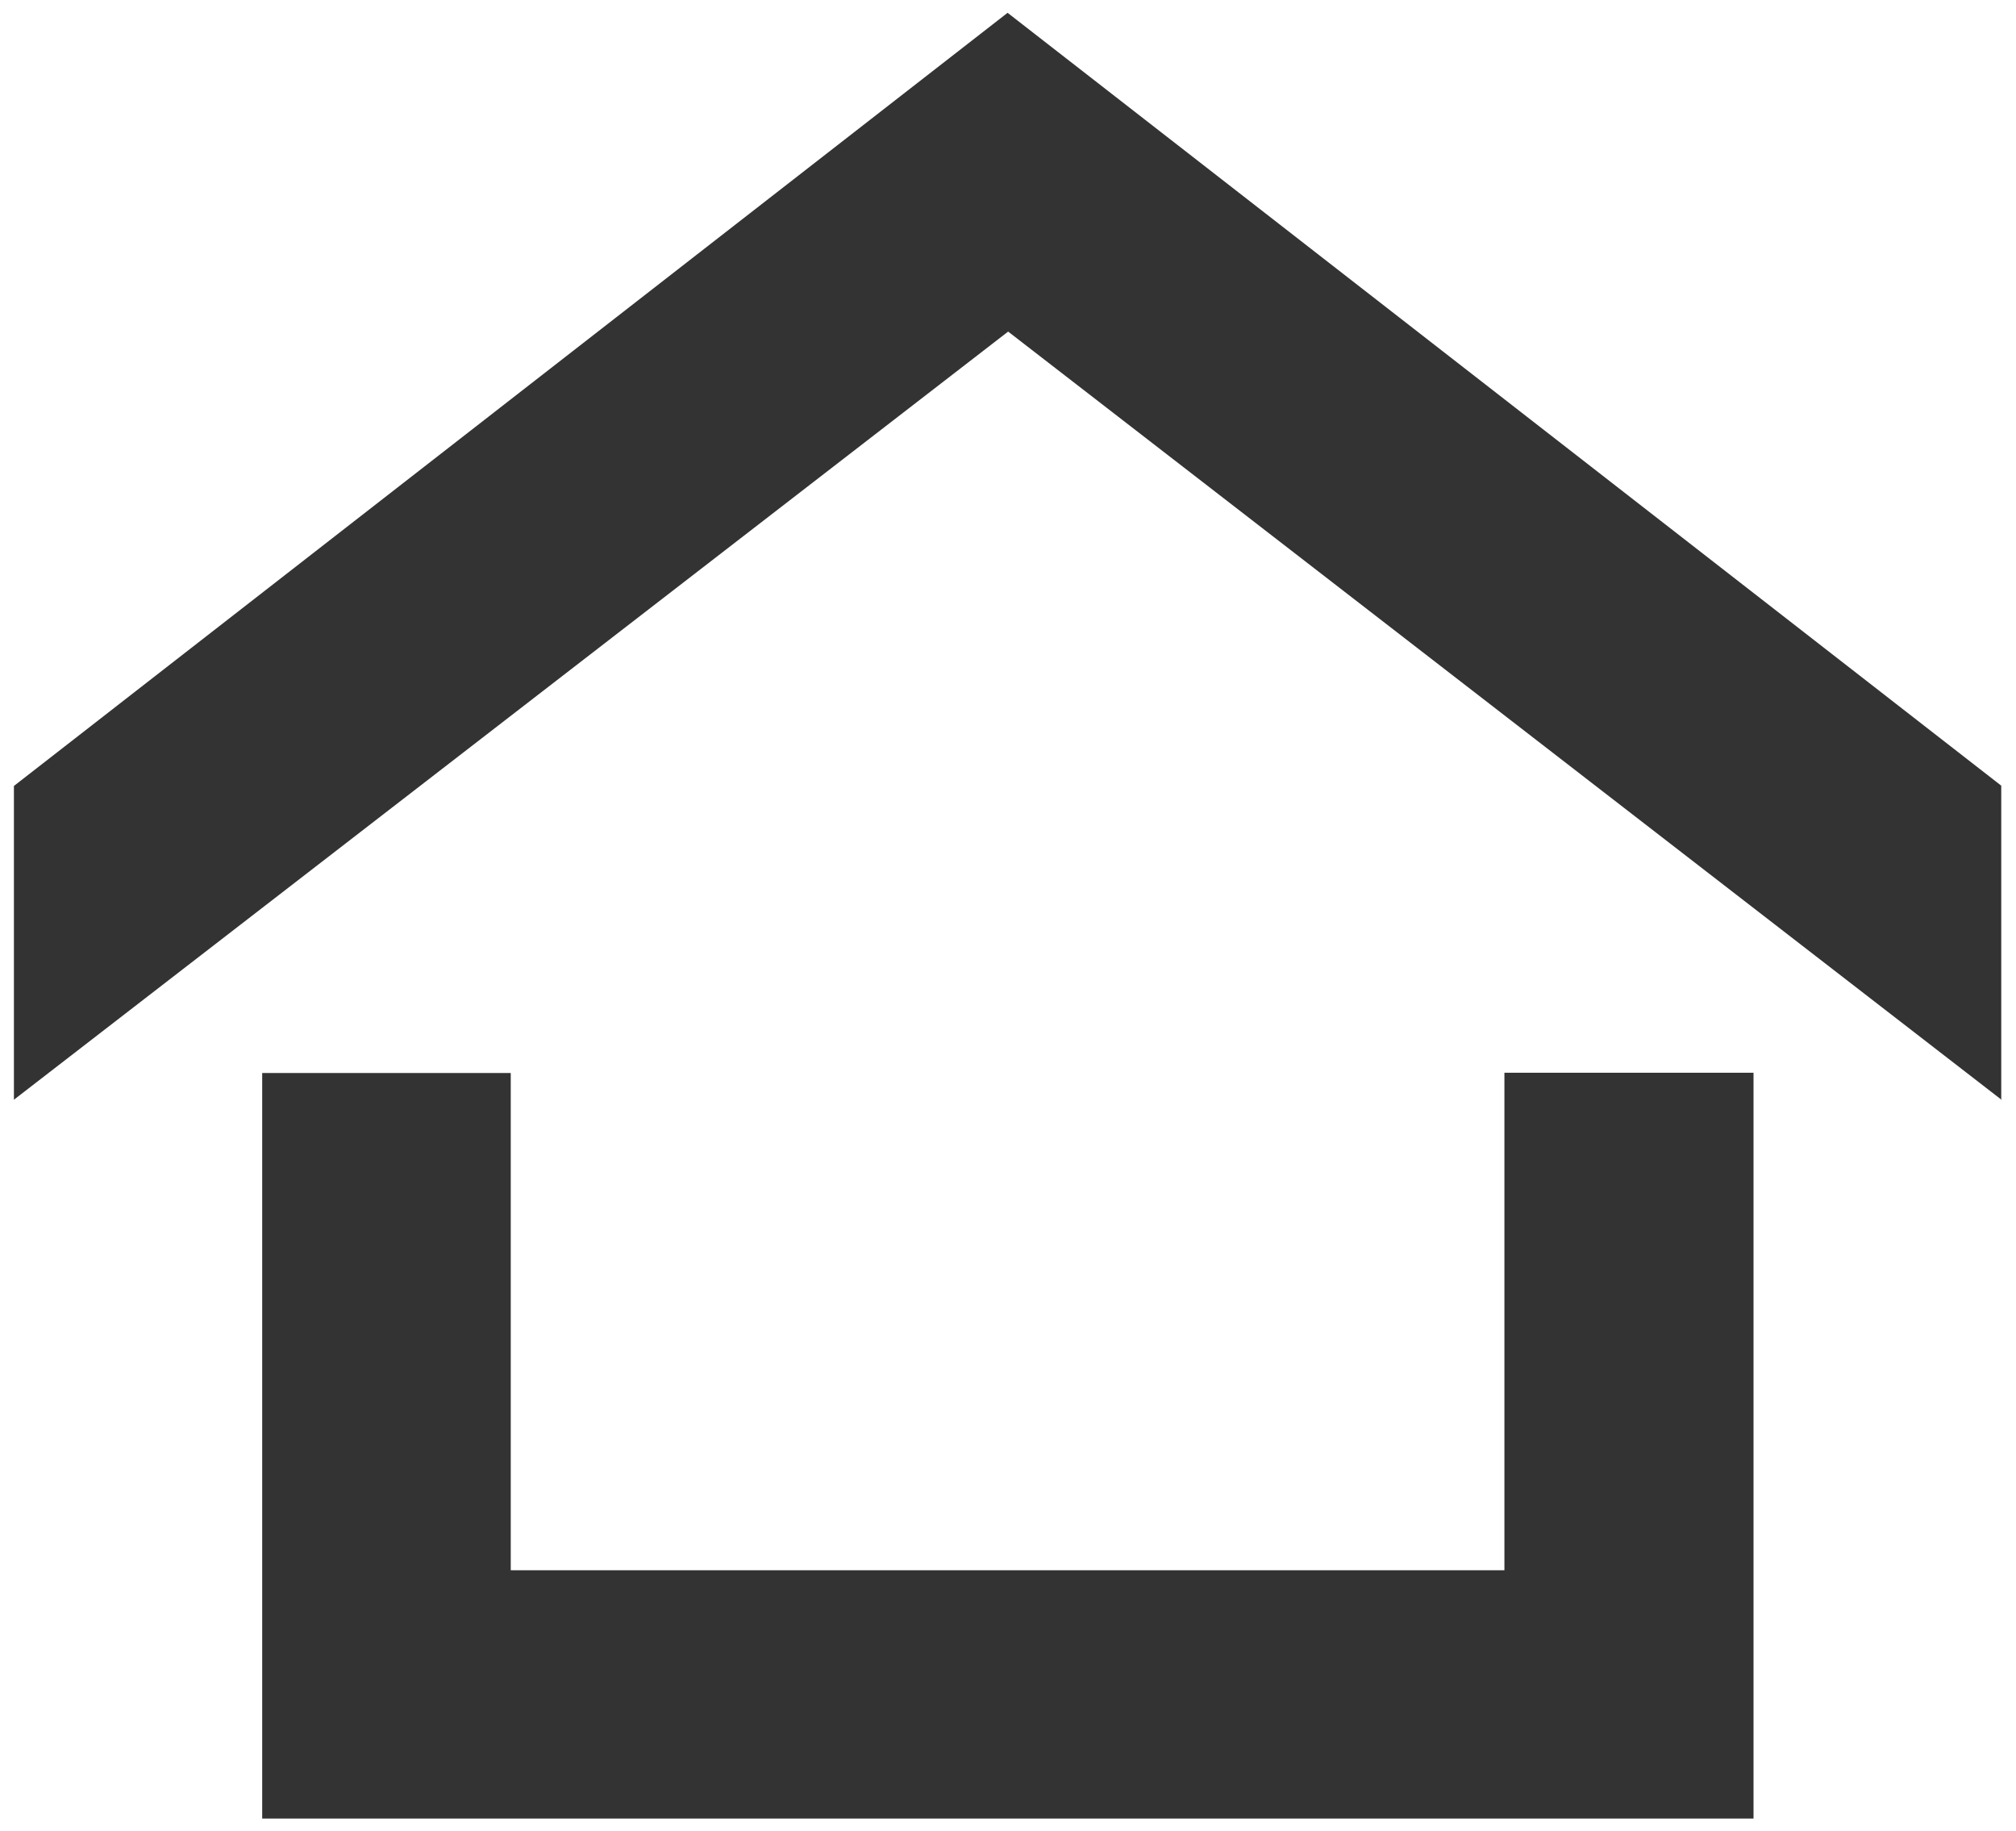 <svg xmlns="http://www.w3.org/2000/svg" viewBox="0 0 72.43 65.78">
  <path fill="#333" d="M63 38.54v26.78H9.42V38.54h8.93V56.4h35.7V38.53H63zm8.92.97l-35.7-27.6L.5 39.5V28.23L36.2.46l35.7 27.76v11.3z" />
</svg>
